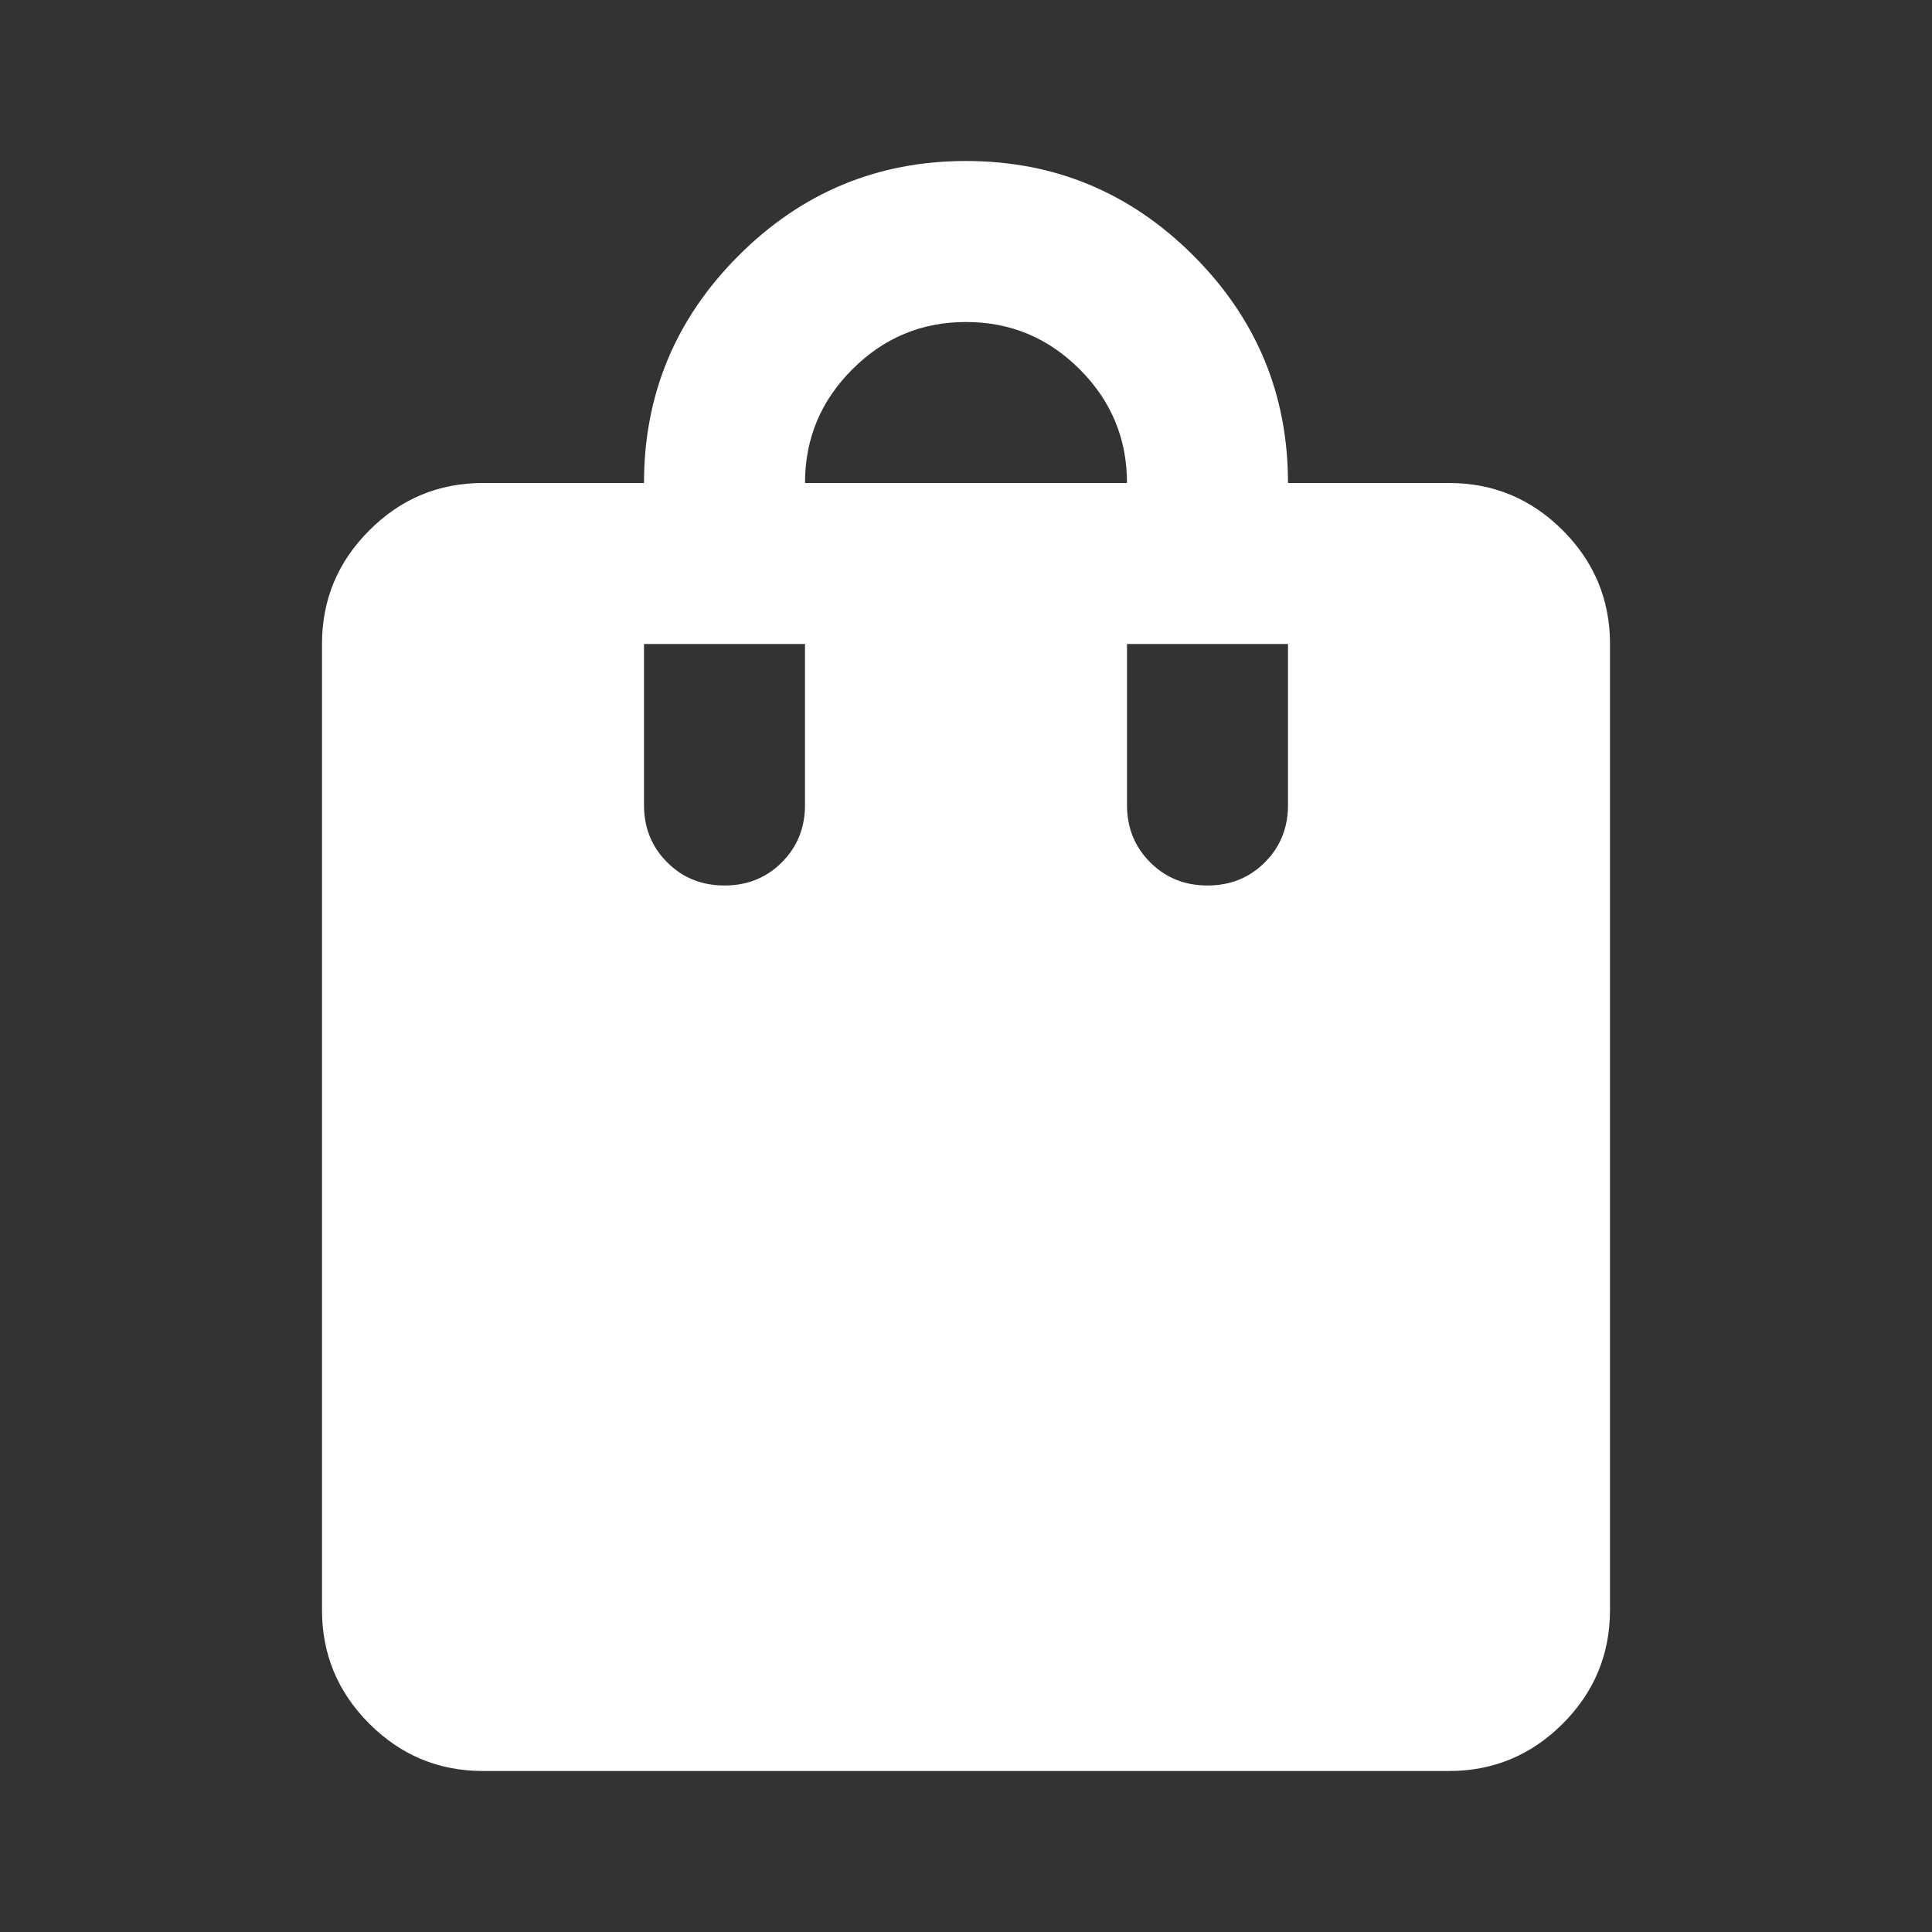 <svg width="30" height="30" viewBox="0 0 30 30" fill="none" xmlns="http://www.w3.org/2000/svg">
<rect x="0" y="0" width="30" height="30" fill="#333333" stroke="none"/>
<mask id="mask0_237_5562" style="mask-type:alpha" maskUnits="userSpaceOnUse" x="0" y="0" width="30" height="30">
<rect width="30" height="30" fill="#D9D9D9"/>
</mask>
<g mask="url(#mask0_237_5562)">
<path d="M7.5 27.5C6.812 27.5 6.224 27.255 5.735 26.766C5.245 26.276 5 25.688 5 25V10C5 9.312 5.245 8.724 5.735 8.235C6.224 7.745 6.812 7.5 7.5 7.5H10C10 6.125 10.49 4.948 11.469 3.969C12.448 2.99 13.625 2.5 15 2.5C16.375 2.5 17.552 2.99 18.531 3.969C19.51 4.948 20 6.125 20 7.5H22.5C23.188 7.5 23.776 7.745 24.266 8.235C24.755 8.724 25 9.312 25 10V25C25 25.688 24.755 26.276 24.266 26.766C23.776 27.255 23.188 27.5 22.5 27.5H7.5ZM11.25 13.75C11.604 13.75 11.901 13.63 12.141 13.39C12.38 13.151 12.5 12.854 12.5 12.5V10H10V12.5C10 12.854 10.12 13.151 10.36 13.39C10.599 13.63 10.896 13.75 11.25 13.75ZM12.5 7.5H17.5C17.5 6.812 17.255 6.224 16.766 5.735C16.276 5.245 15.688 5 15 5C14.312 5 13.724 5.245 13.235 5.735C12.745 6.224 12.5 6.812 12.5 7.5ZM18.75 13.75C19.104 13.75 19.401 13.63 19.641 13.39C19.88 13.151 20 12.854 20 12.5V10H17.5V12.5C17.5 12.854 17.62 13.151 17.86 13.39C18.099 13.63 18.396 13.75 18.75 13.75Z" fill="white"/>
</g>
</svg>
